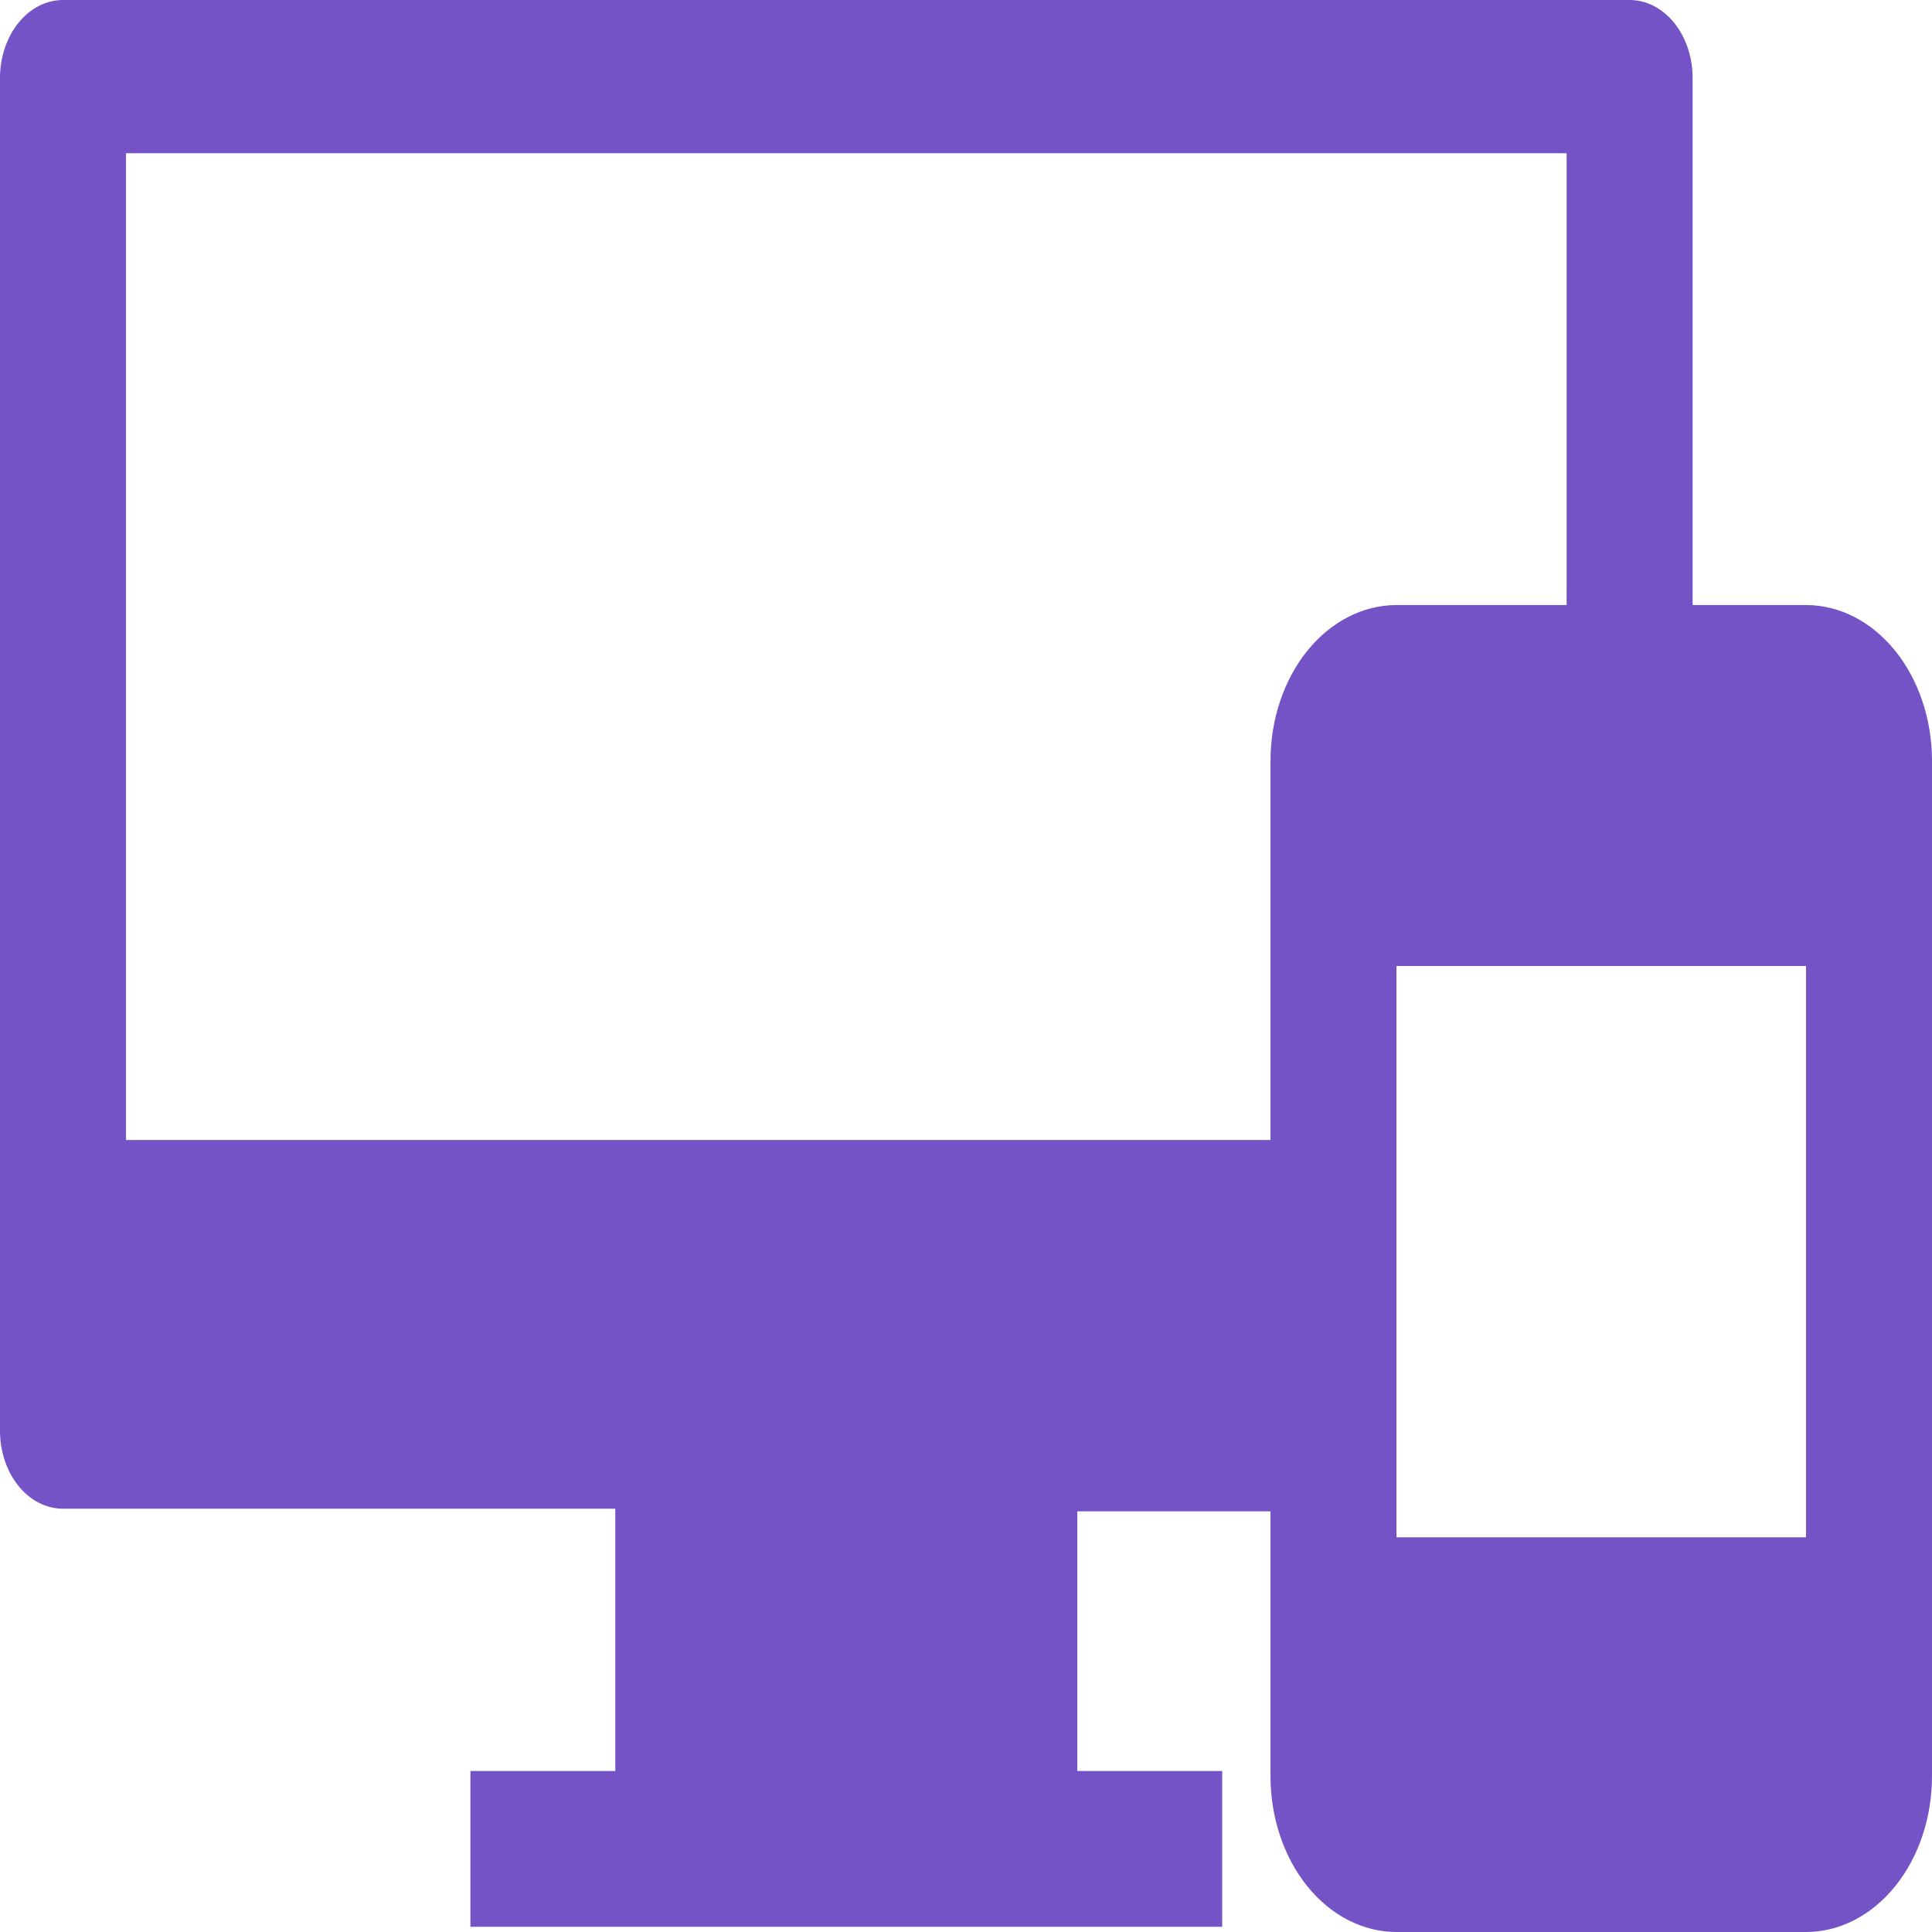 <svg width="54" height="54" viewBox="0 0 54 54" fill="none" xmlns="http://www.w3.org/2000/svg">
<path d="M50.478 16.911H47.309V2.178C47.309 1.6 47.123 1.046 46.793 0.638C46.462 0.229 46.014 0 45.548 0H1.761C1.294 0 0.846 0.229 0.516 0.638C0.186 1.046 0 1.6 0 2.178V39.992C0 40.569 0.186 41.123 0.516 41.532C0.846 41.94 1.294 42.169 1.761 42.169H17.198V49.5H13.148V53.855L34.161 53.855V49.5H30.111V42.242H35.511V49.645C35.511 50.8 35.882 51.907 36.542 52.725C37.203 53.541 38.099 54 39.032 54H50.478C51.412 54 52.308 53.541 52.968 52.725C53.629 51.908 54 50.8 54 49.645V21.266C54 20.111 53.629 19.003 52.968 18.186C52.308 17.37 51.412 16.911 50.478 16.911L50.478 16.911ZM35.511 21.266V31.863H3.522V4.282H43.787V16.911H39.032C38.099 16.911 37.203 17.37 36.542 18.187C35.882 19.003 35.511 20.111 35.511 21.267L35.511 21.266ZM50.478 42.968H39.032V27H50.478V42.968Z" fill="#7453C6"/>
</svg>
